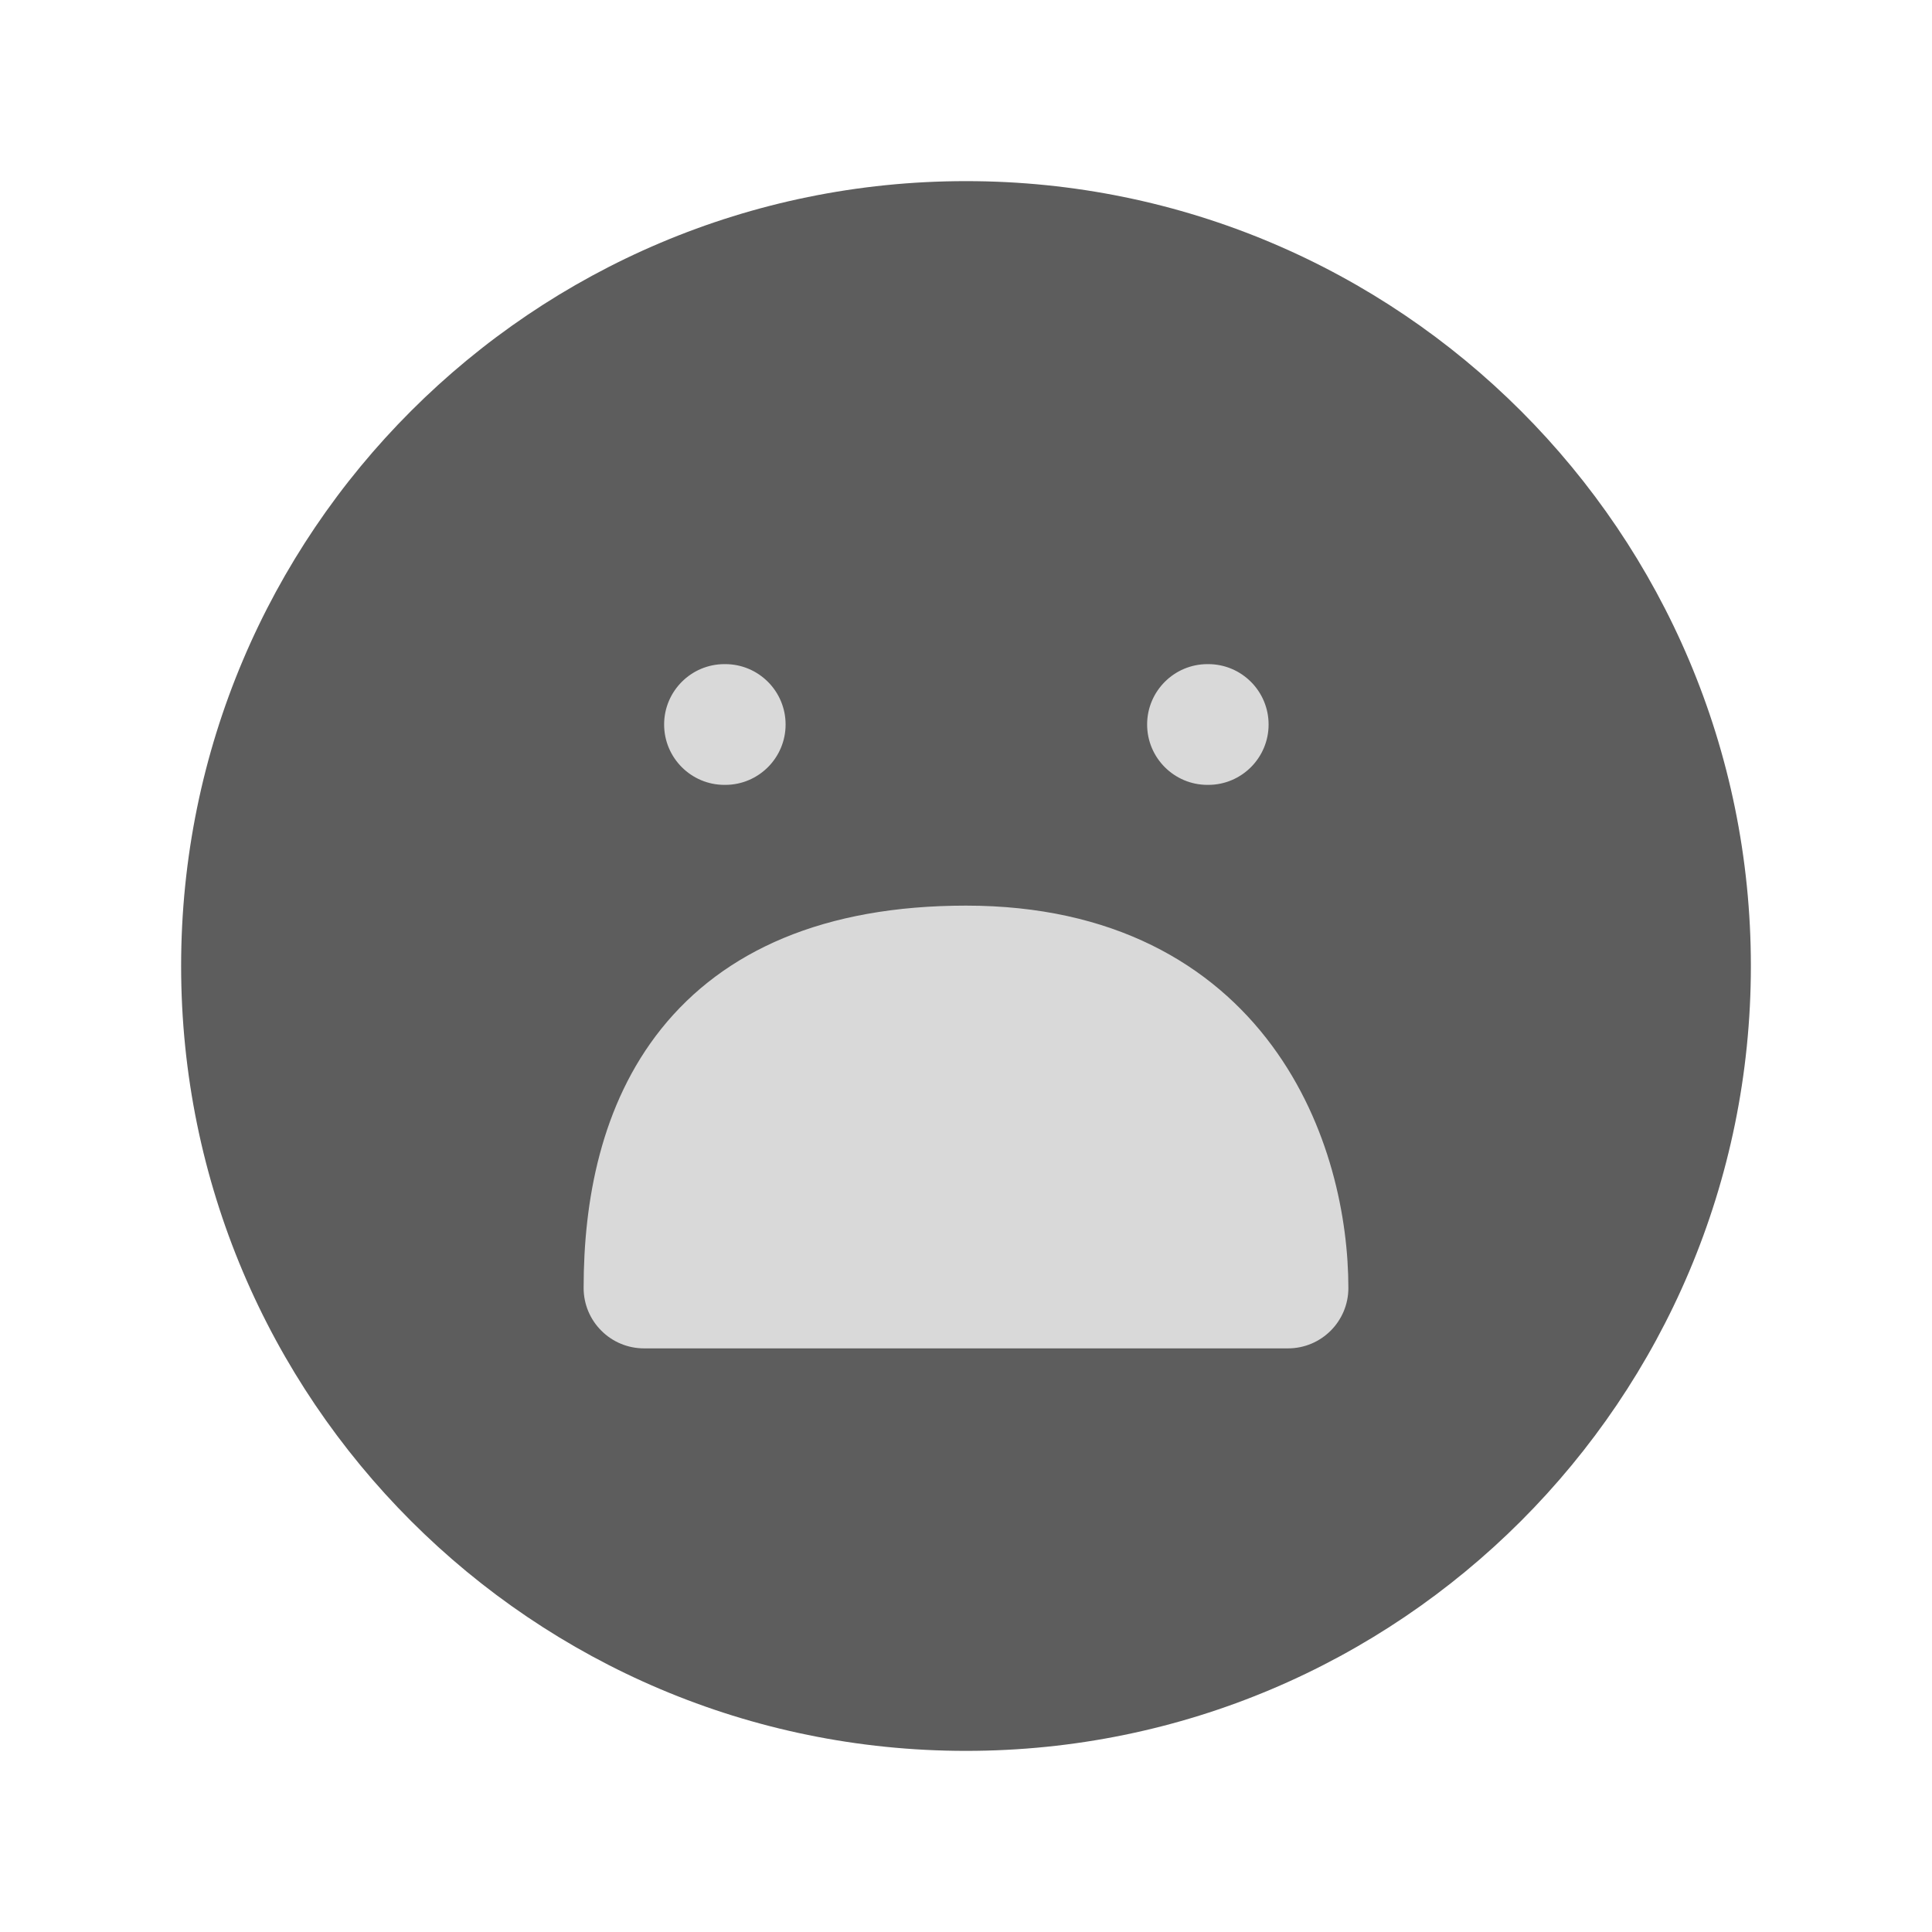 <svg width="24" height="24" viewBox="0 0 24 24" fill="none" xmlns="http://www.w3.org/2000/svg">
<path fill-rule="evenodd" clip-rule="evenodd" d="M12 2.25C6.615 2.25 2.25 6.615 2.25 12C2.25 17.385 6.615 21.75 12 21.75C17.385 21.75 21.75 17.385 21.75 12C21.75 6.615 17.385 2.25 12 2.25Z" fill="#5D5D5D"/>
<path d="M9 8.25C8.586 8.25 8.25 8.586 8.25 9C8.25 9.414 8.586 9.75 9 9.75H9.009C9.423 9.75 9.759 9.414 9.759 9C9.759 8.586 9.423 8.25 9.009 8.25H9Z" fill="#D9D9D9"/>
<path d="M15 8.25C14.586 8.25 14.25 8.586 14.25 9C14.25 9.414 14.586 9.75 15 9.75H15.009C15.423 9.75 15.759 9.414 15.759 9C15.759 8.586 15.423 8.25 15.009 8.25H15Z" fill="#D9D9D9"/>
<path d="M12 11.25C10.235 11.25 8.992 11.81 8.214 12.781C7.463 13.721 7.25 14.92 7.25 16C7.25 16.199 7.329 16.39 7.47 16.53C7.61 16.671 7.801 16.75 8 16.75H16C16.414 16.75 16.75 16.414 16.75 16C16.75 15.139 16.524 13.969 15.803 12.992C15.055 11.978 13.826 11.25 12 11.25Z" fill="#D9D9D9"/>
</svg>
